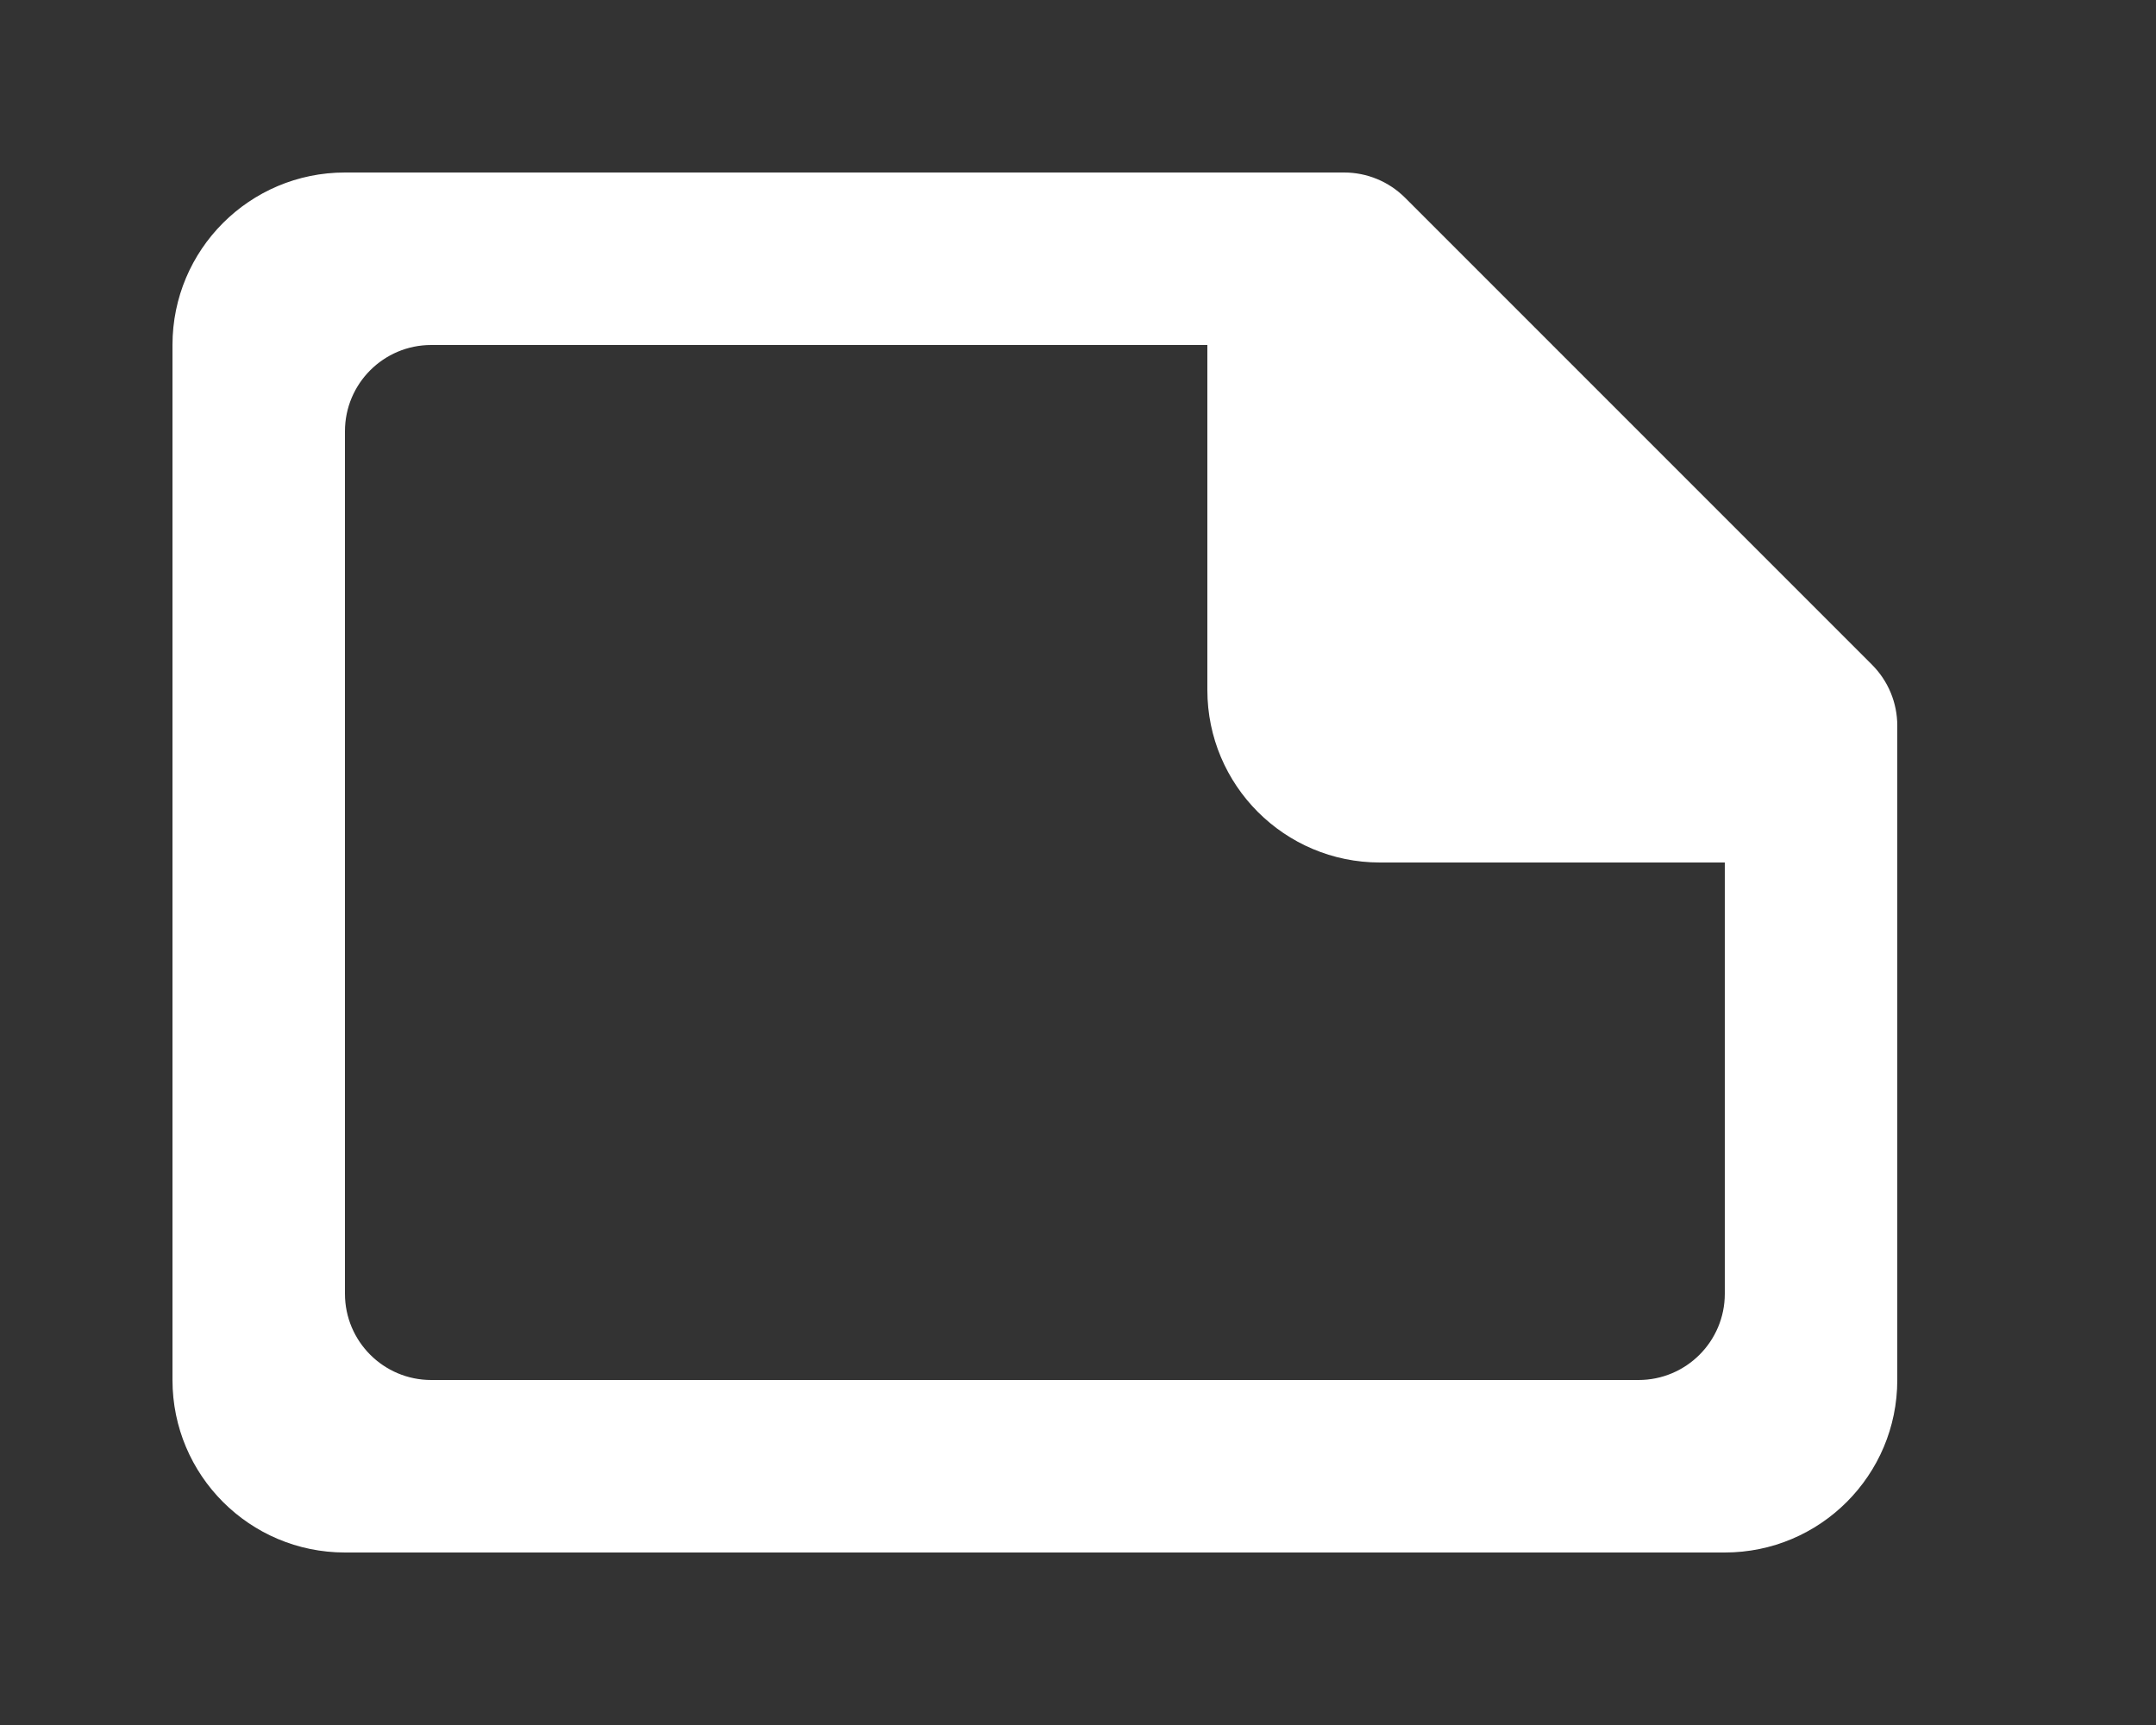 <!-- Generated by IcoMoon.io -->
<svg version="1.1" xmlns="http://www.w3.org/2000/svg" width="50" height="40" viewBox="0 0 50 40">
<rect x="0" y="0" width="50" height="40" fill="#333333" stroke="none"/>
<title>mp-file_mini-1</title>
<path fill="#fff" d="M40 30c0 1.104-0.896 2-2 2h-28c-1.104 0-2-0.896-2-2v-20c0-1.104 0.896-2 2-2h18v8c0 2.208 1.79 4 4 4h8v10zM43.414 15.414l-10.828-10.828c-0.376-0.376-0.884-0.586-1.414-0.586h-23.172c-2.21 0-4 1.79-4 4v24c0 2.208 1.79 4 4 4h32c2.21 0 4-1.792 4-4v-15.172c0-0.53-0.21-1.038-0.586-1.414v0z"></path>
</svg>
